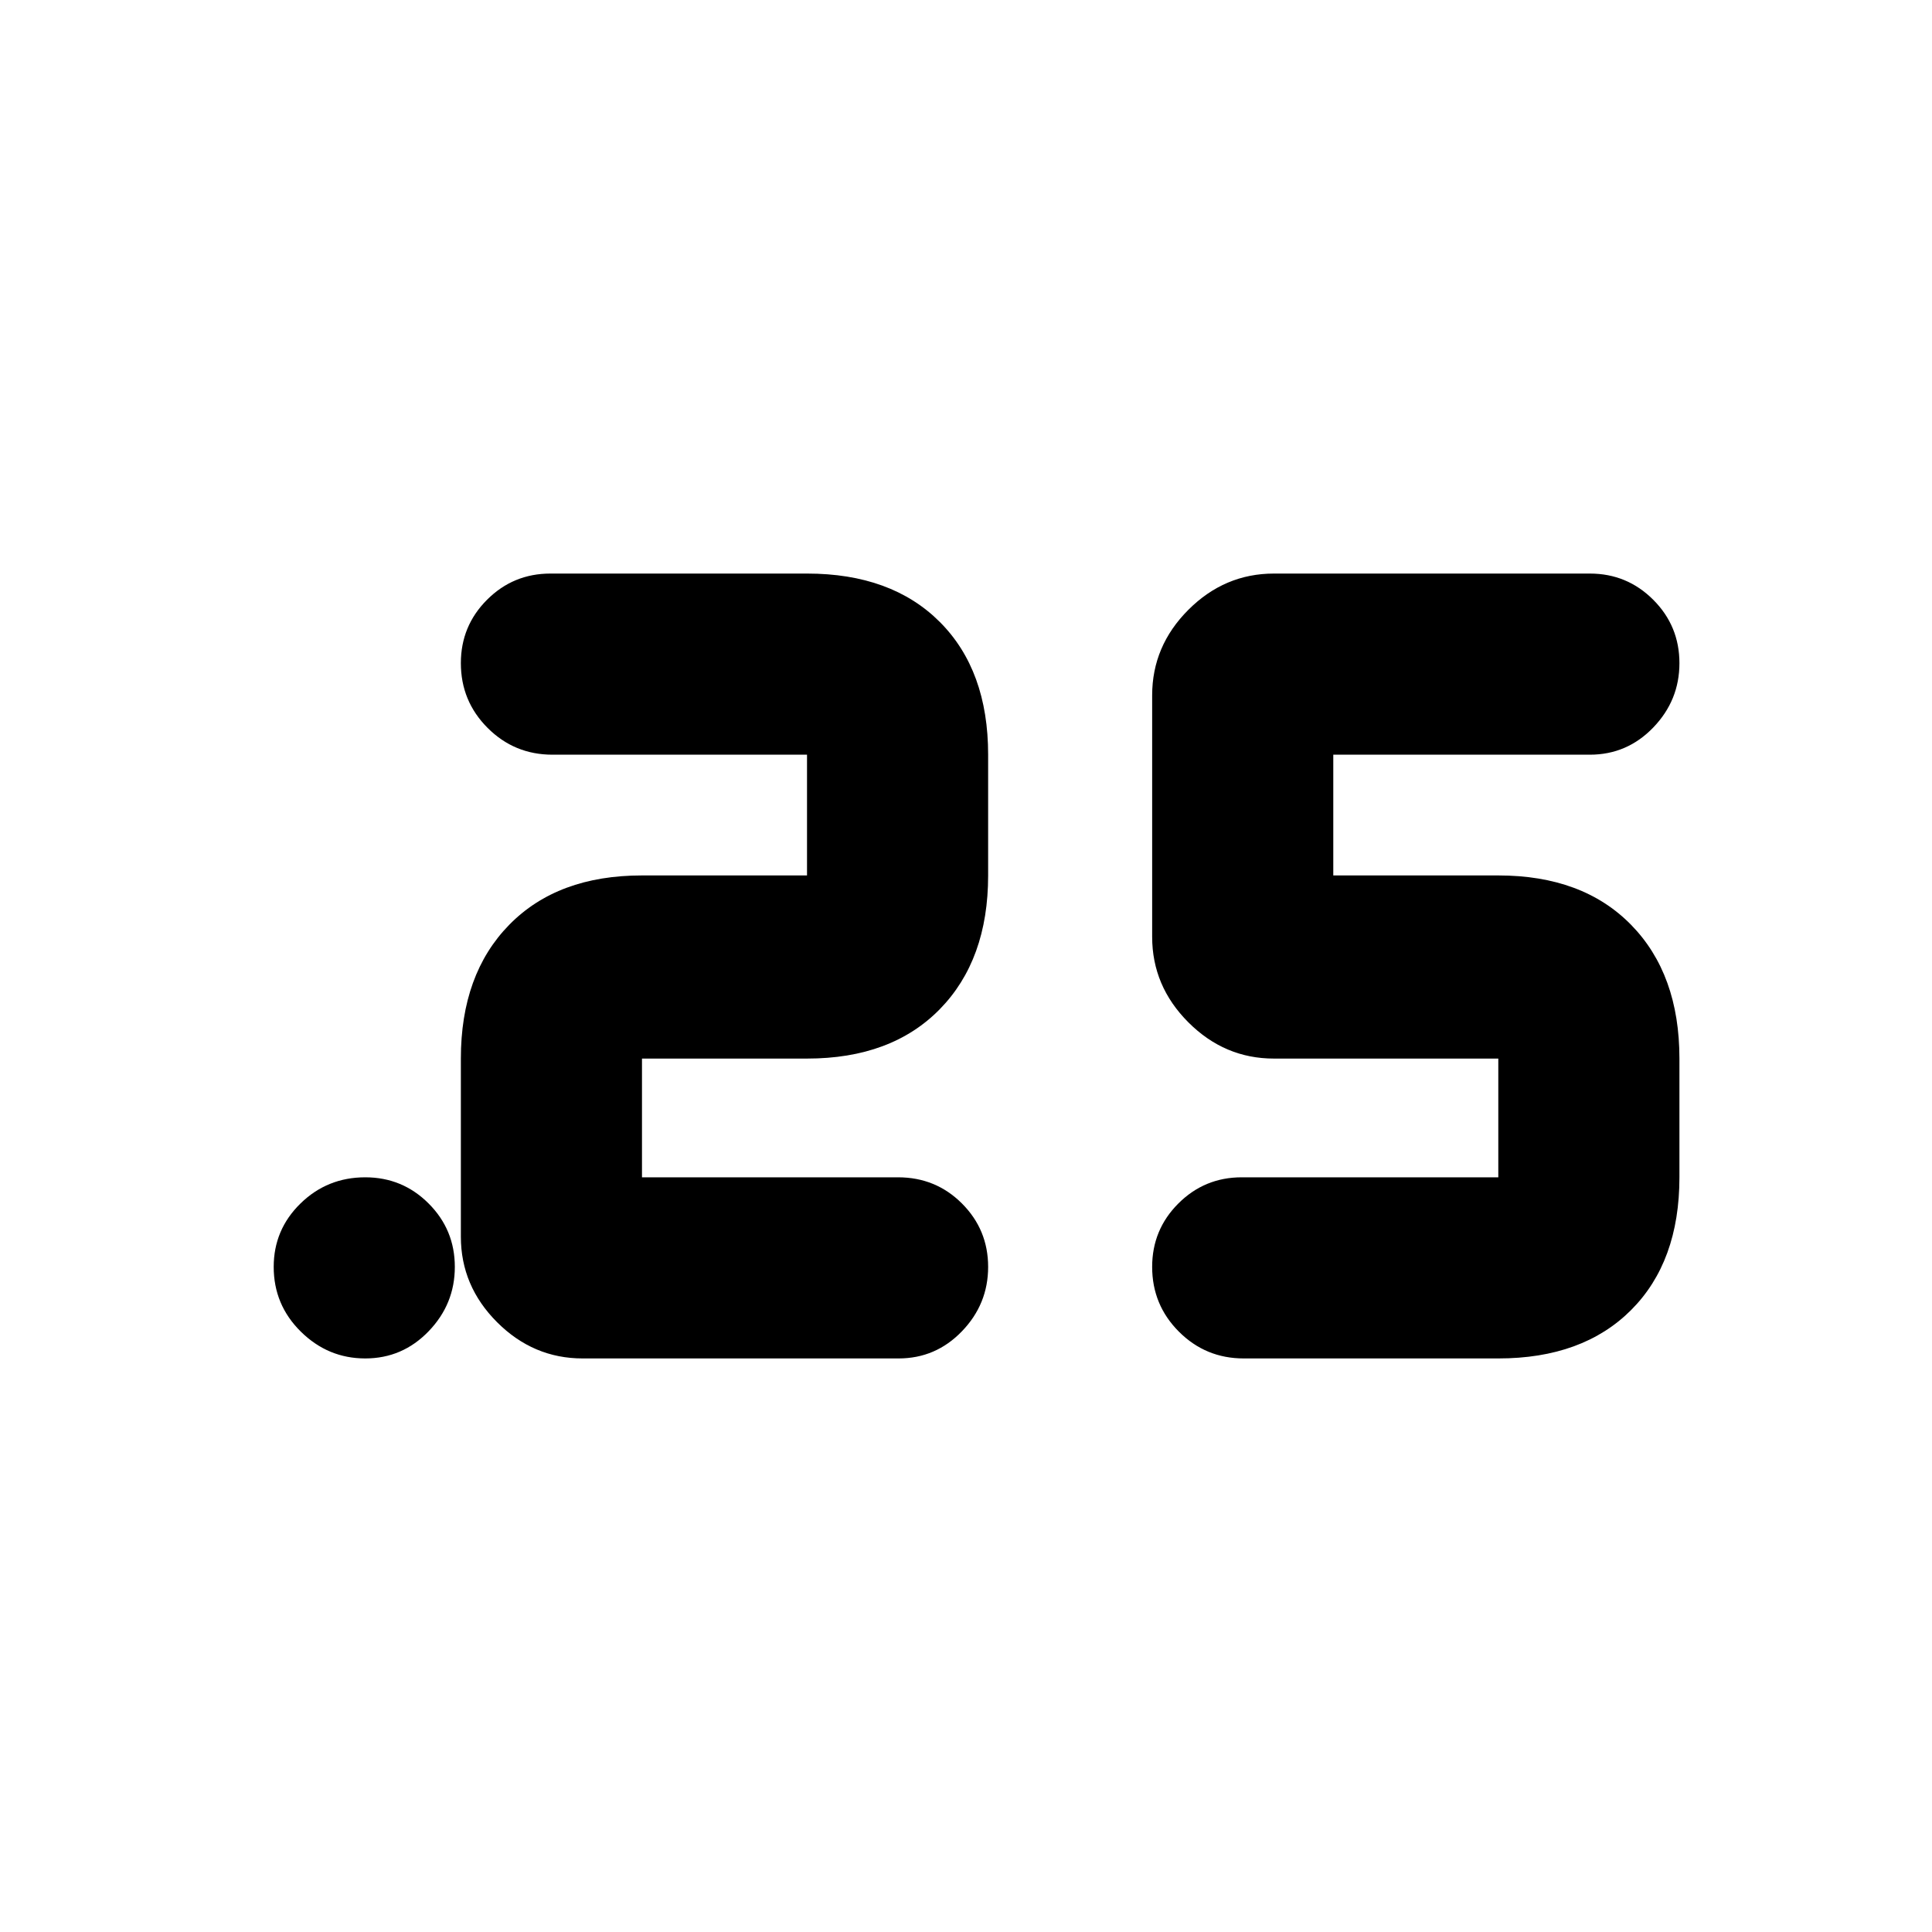 <svg xmlns="http://www.w3.org/2000/svg" height="24" viewBox="0 -960 960 960" width="24"><path d="M618-285q-18.9 0-32.2-13.3-13.3-13.3-13.3-32.2 0-18.475 13.013-31.487Q598.525-375 617-375h127.5v-59H633q-24.5 0-42.5-18t-18-42.5v-120q0-24.5 18-42.5t42.5-18h157q18.475 0 31.487 13.018 13.013 13.017 13.013 31.5 0 18.482-13.013 31.982Q808.475-585 790-585H662.5v60h82q41.938 0 65.969 24.531Q834.5-475.938 834.5-434v59q0 41.938-24.031 65.969Q786.438-285 744.5-285H618Zm-171.5 0h-157q-24.5 0-42.5-18t-18-42.5V-434q0-41.938 24.031-66.469Q277.062-525 319-525h82v-60H274.5q-18.9 0-32.2-13.3-13.3-13.3-13.3-32.2 0-18.475 13.012-31.487Q255.025-675 273.5-675H401q41.938 0 65.969 24.031Q491-626.938 491-585v60q0 41.938-24.031 66.469Q442.938-434 401-434h-82v59h127.219Q465-375 478-361.982q13 13.017 13 31.5Q491-312 477.987-298.5 464.975-285 446.5-285Zm-265.018 0Q163-285 149.5-298.3T136-330.5q0-18.475 13.3-31.487Q162.6-375 181.5-375q18.475 0 31.488 13.018Q226-348.965 226-330.482 226-312 212.982-298.5q-13.017 13.5-31.5 13.5Z"/></svg>